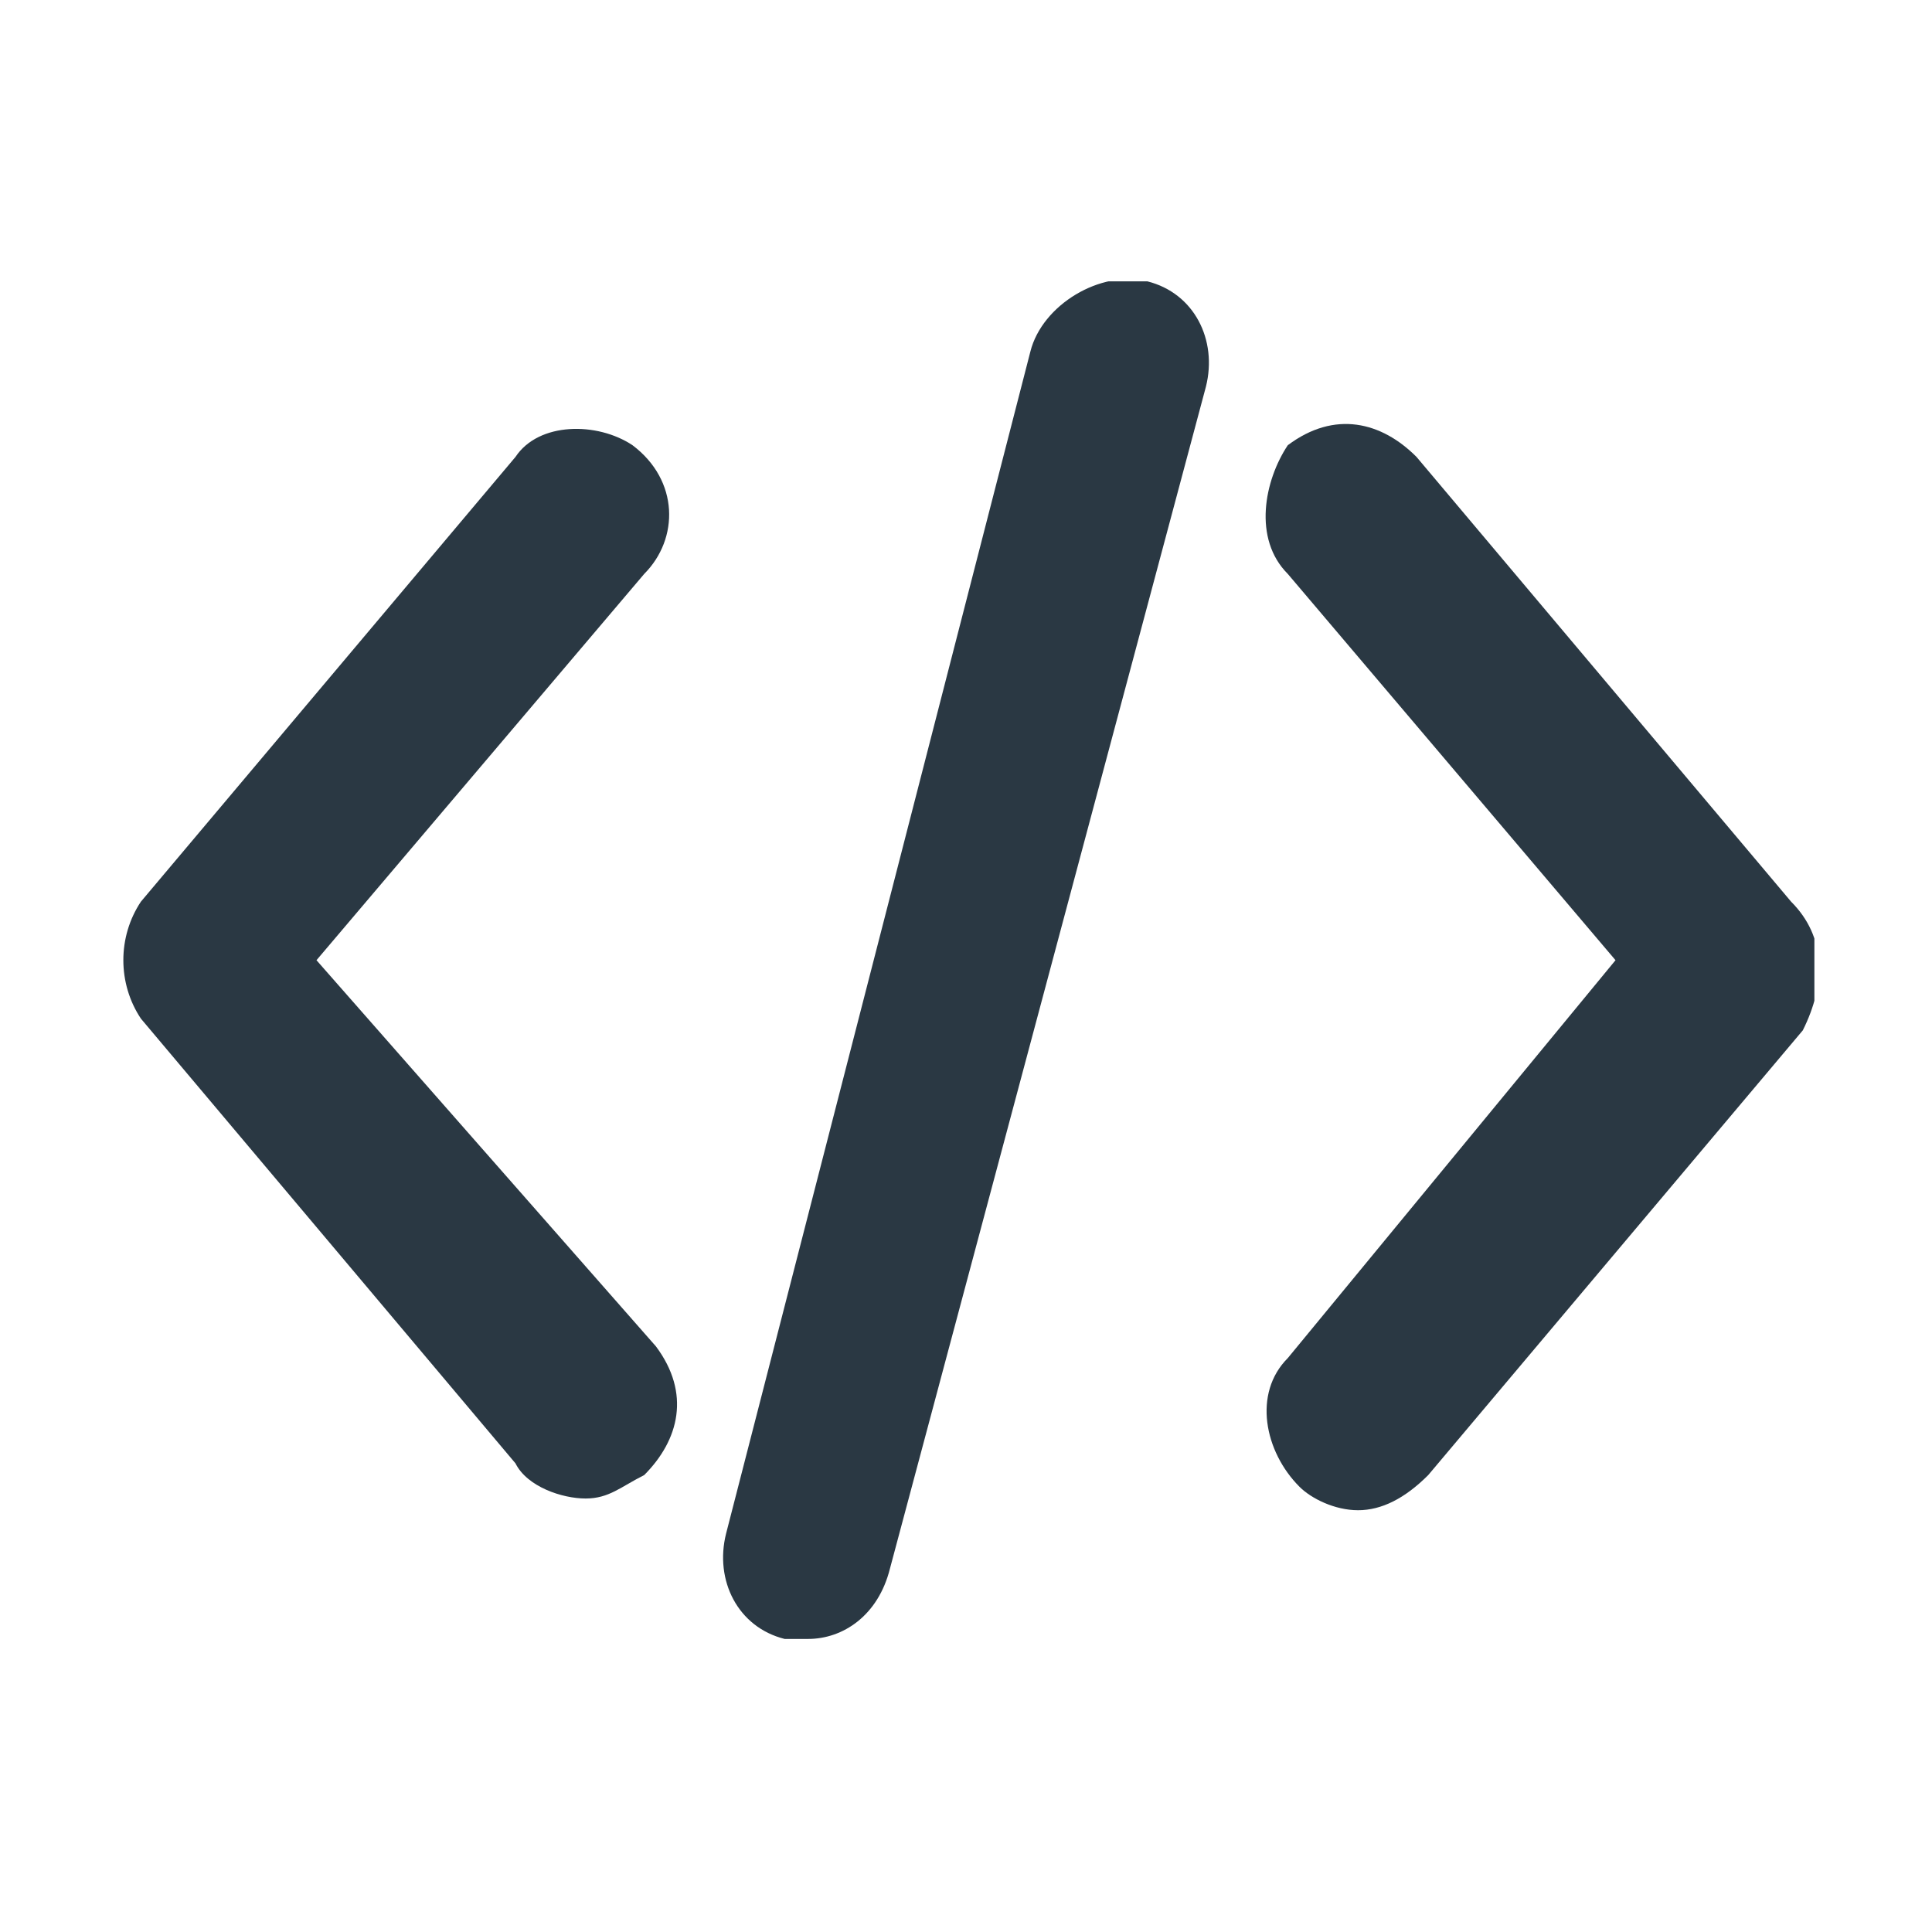 <svg width="16" height="16" viewBox="0 0 16 16" fill="none" xmlns="http://www.w3.org/2000/svg">
<g clip-path="url(#clip0_168_550)">
<path d="M14.833 7.467L11.731 3.784C11.441 3.493 11.053 3.396 10.665 3.687C10.471 3.978 10.374 4.462 10.665 4.753L13.379 7.952L10.665 11.247C10.374 11.538 10.471 12.022 10.762 12.313C10.859 12.41 11.053 12.507 11.247 12.507C11.441 12.507 11.634 12.41 11.828 12.216L14.93 8.533C15.124 8.145 15.124 7.758 14.833 7.467Z" fill="#2A3843"/>
<path d="M5.238 3.687C4.947 3.493 4.462 3.493 4.269 3.784L1.167 7.467C0.973 7.758 0.973 8.145 1.167 8.436L4.269 12.119C4.366 12.313 4.656 12.41 4.85 12.41C5.044 12.41 5.141 12.313 5.335 12.216C5.625 11.925 5.722 11.538 5.432 11.15L2.621 7.952L5.335 4.753C5.625 4.462 5.625 3.978 5.238 3.687Z" fill="#2A3843"/>
<path d="M9.502 2.33C9.115 2.233 8.63 2.524 8.533 2.912L6.013 12.701C5.916 13.088 6.11 13.476 6.498 13.573C6.595 13.573 6.595 13.573 6.692 13.573C6.982 13.573 7.273 13.379 7.37 12.991L9.987 3.202C10.084 2.815 9.89 2.427 9.502 2.33Z" fill="#2A3843"/>
</g>
<defs>
<clipPath id="clip0_168_550">
<rect width="14.053" height="11.34" fill="white" transform="translate(0.973 2.33)"/>
</clipPath>
</defs>
</svg>
